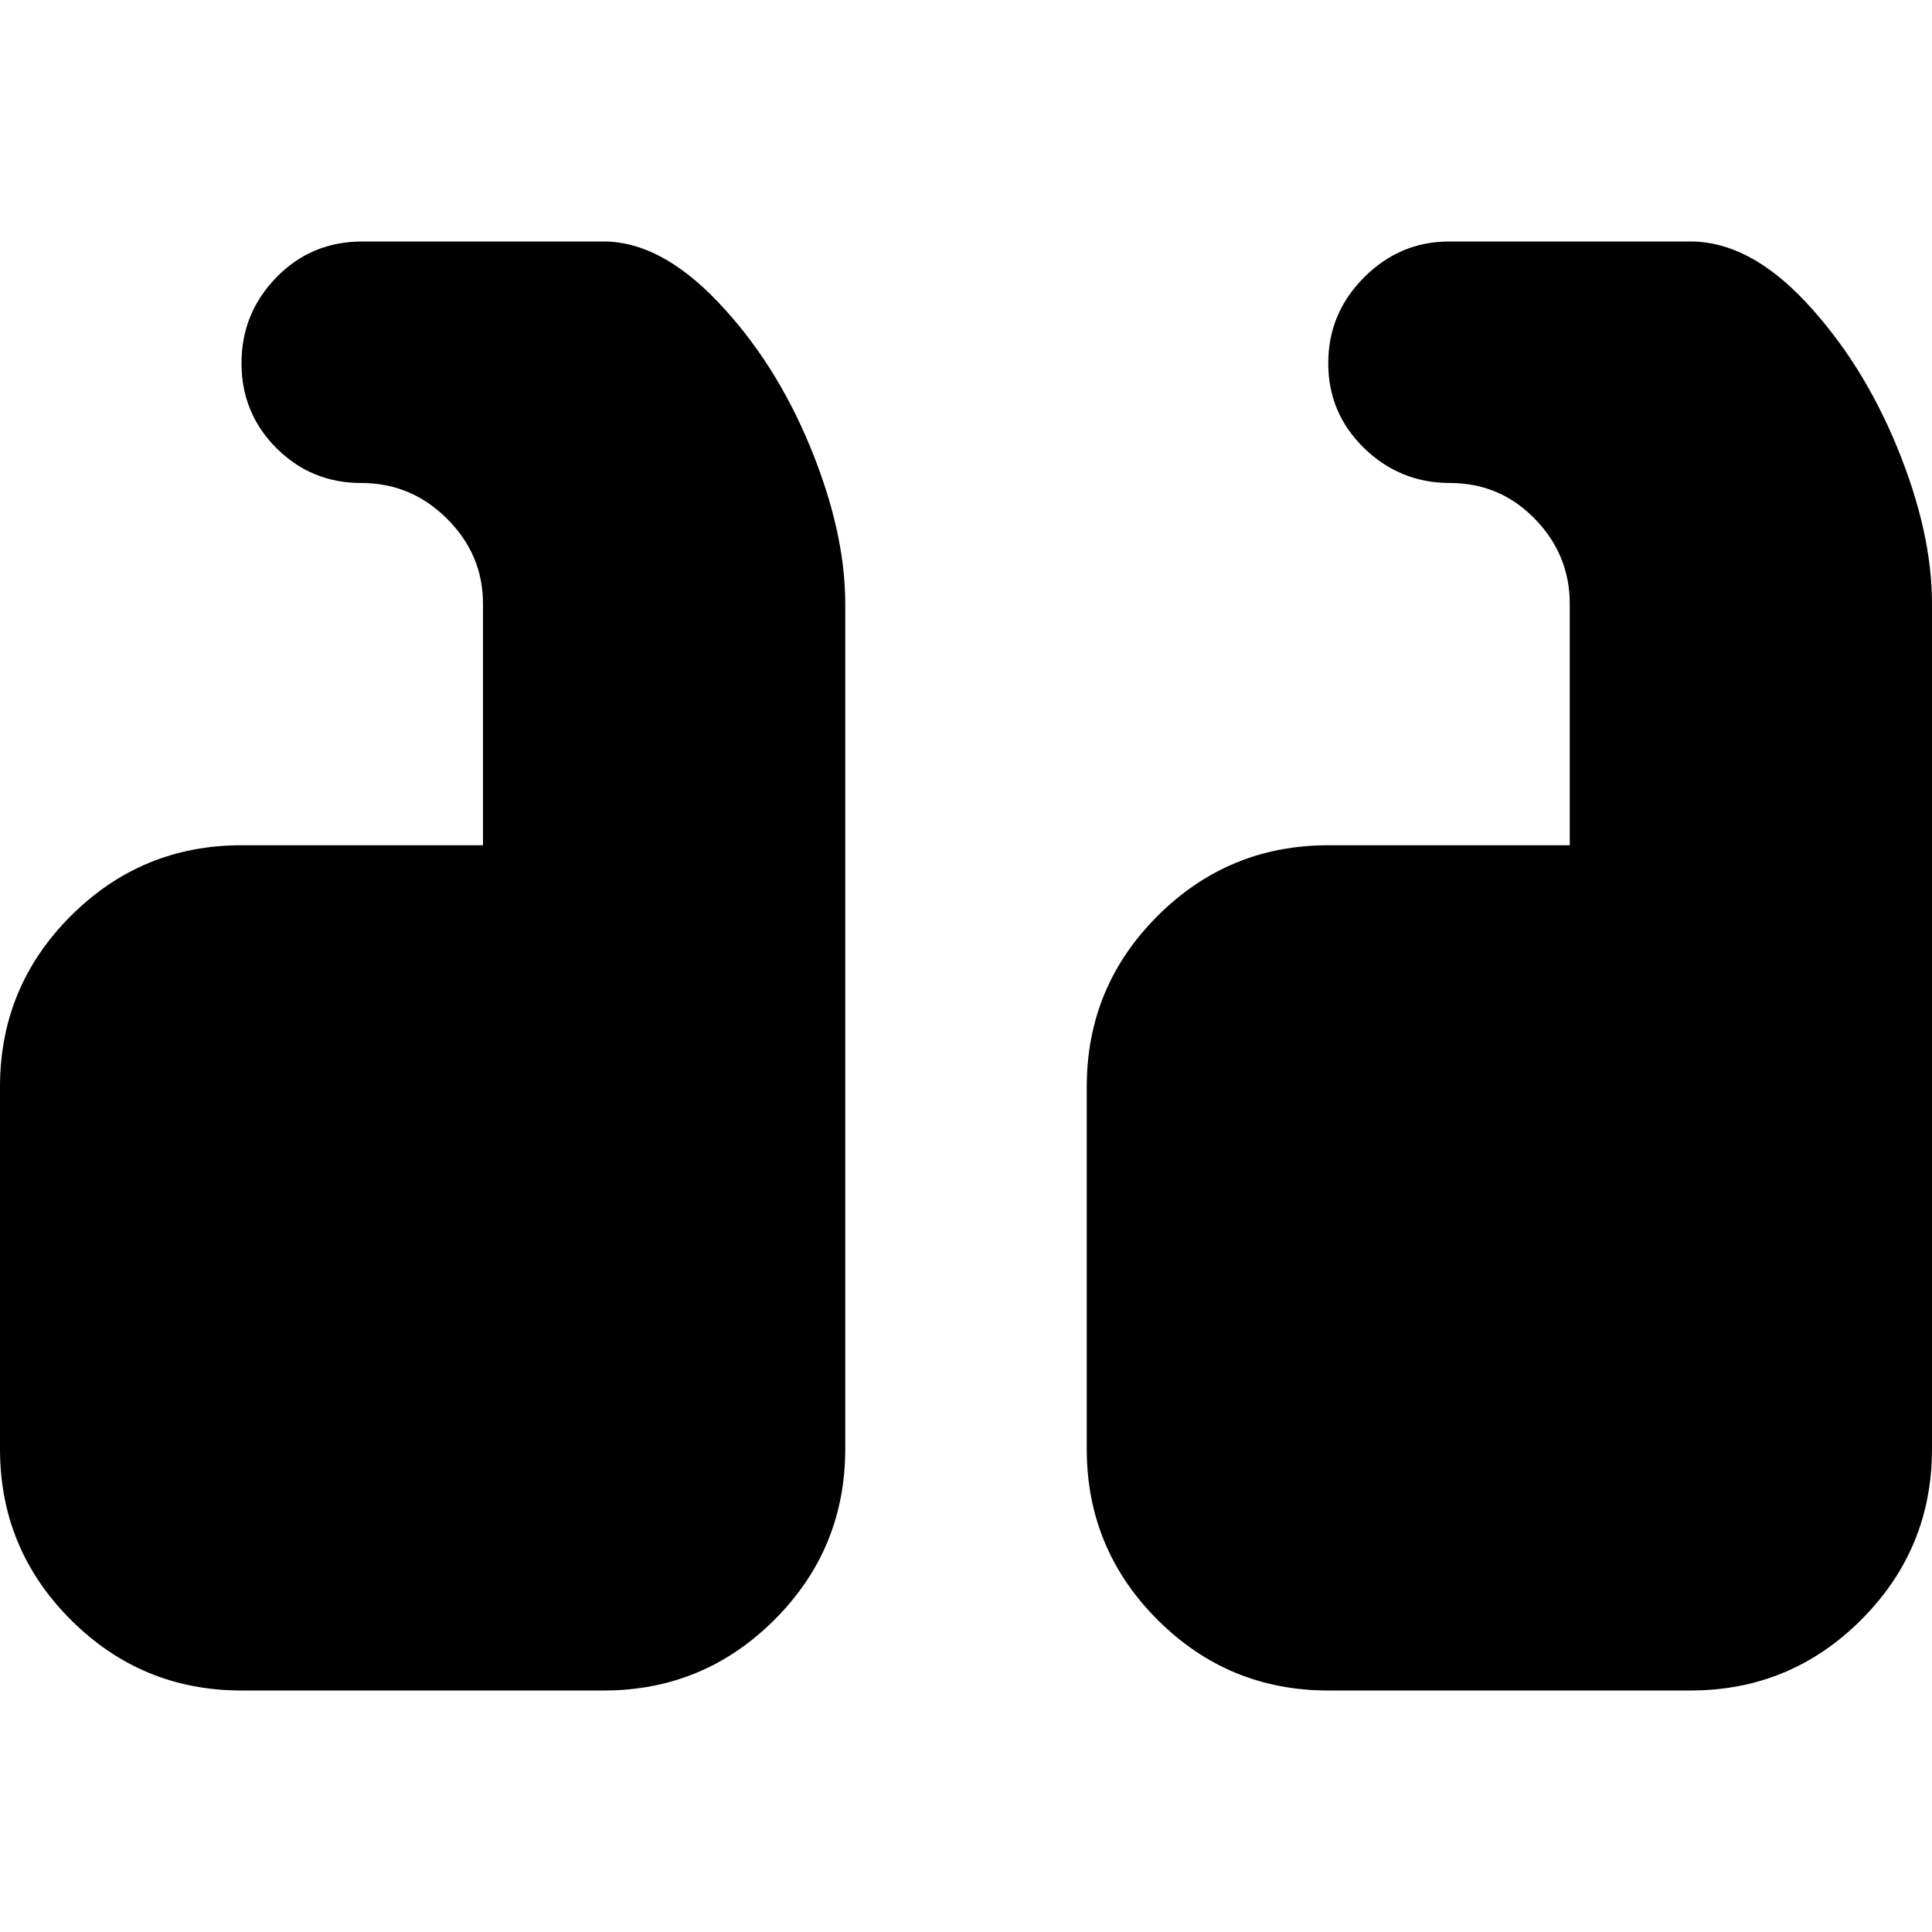 <?xml version="1.0" encoding="utf-8"?> <!-- Generator: IcoMoon.io --> <!DOCTYPE svg PUBLIC "-//W3C//DTD SVG 1.1//EN" "http://www.w3.org/Graphics/SVG/1.1/DTD/svg11.dtd"> <svg width="512" height="512" viewBox="0 0 512 512" xmlns="http://www.w3.org/2000/svg" xmlns:xlink="http://www.w3.org/1999/xlink" fill="#000000"><path d="M 448.00,448.00l-96.00,0.00 q-26.50,0.00 -45.25-18.75t-18.75-45.25l0.00-96.00 q0.00-26.50 18.75-45.25t 45.25-18.75l 64.00,0.00 l0.00-64.00 q0.00-13.00 -9.25-22.50t-22.50-9.50t-22.75-9.25t-9.50-22.50t 9.50-22.75t 22.50-9.50l 64.00,0.00 q 15.50,0.00 30.50,16.00t 24.25,38.50t 9.25,41.50l0.00,224.00 q0.00,26.50 -18.75,45.25t-45.25,18.75zM 160.00,448.00l-96.00,0.00 q-26.50,0.00 -45.25-18.75t-18.75-45.25l0.00-96.00 q0.00-26.50 18.75-45.25t 45.25-18.75l 64.00,0.00 l0.00-64.00 q0.00-13.00 -9.50-22.50t-22.75-9.50t-22.50-9.25t-9.25-22.50t 9.25-22.75t 22.75-9.50l 64.00,0.00 q 15.00,0.00 30.25,16.00t 24.50,38.50t 9.25,41.50l0.00,224.00 q0.00,26.50 -18.75,45.25t-45.25,18.75z" ></path></svg>